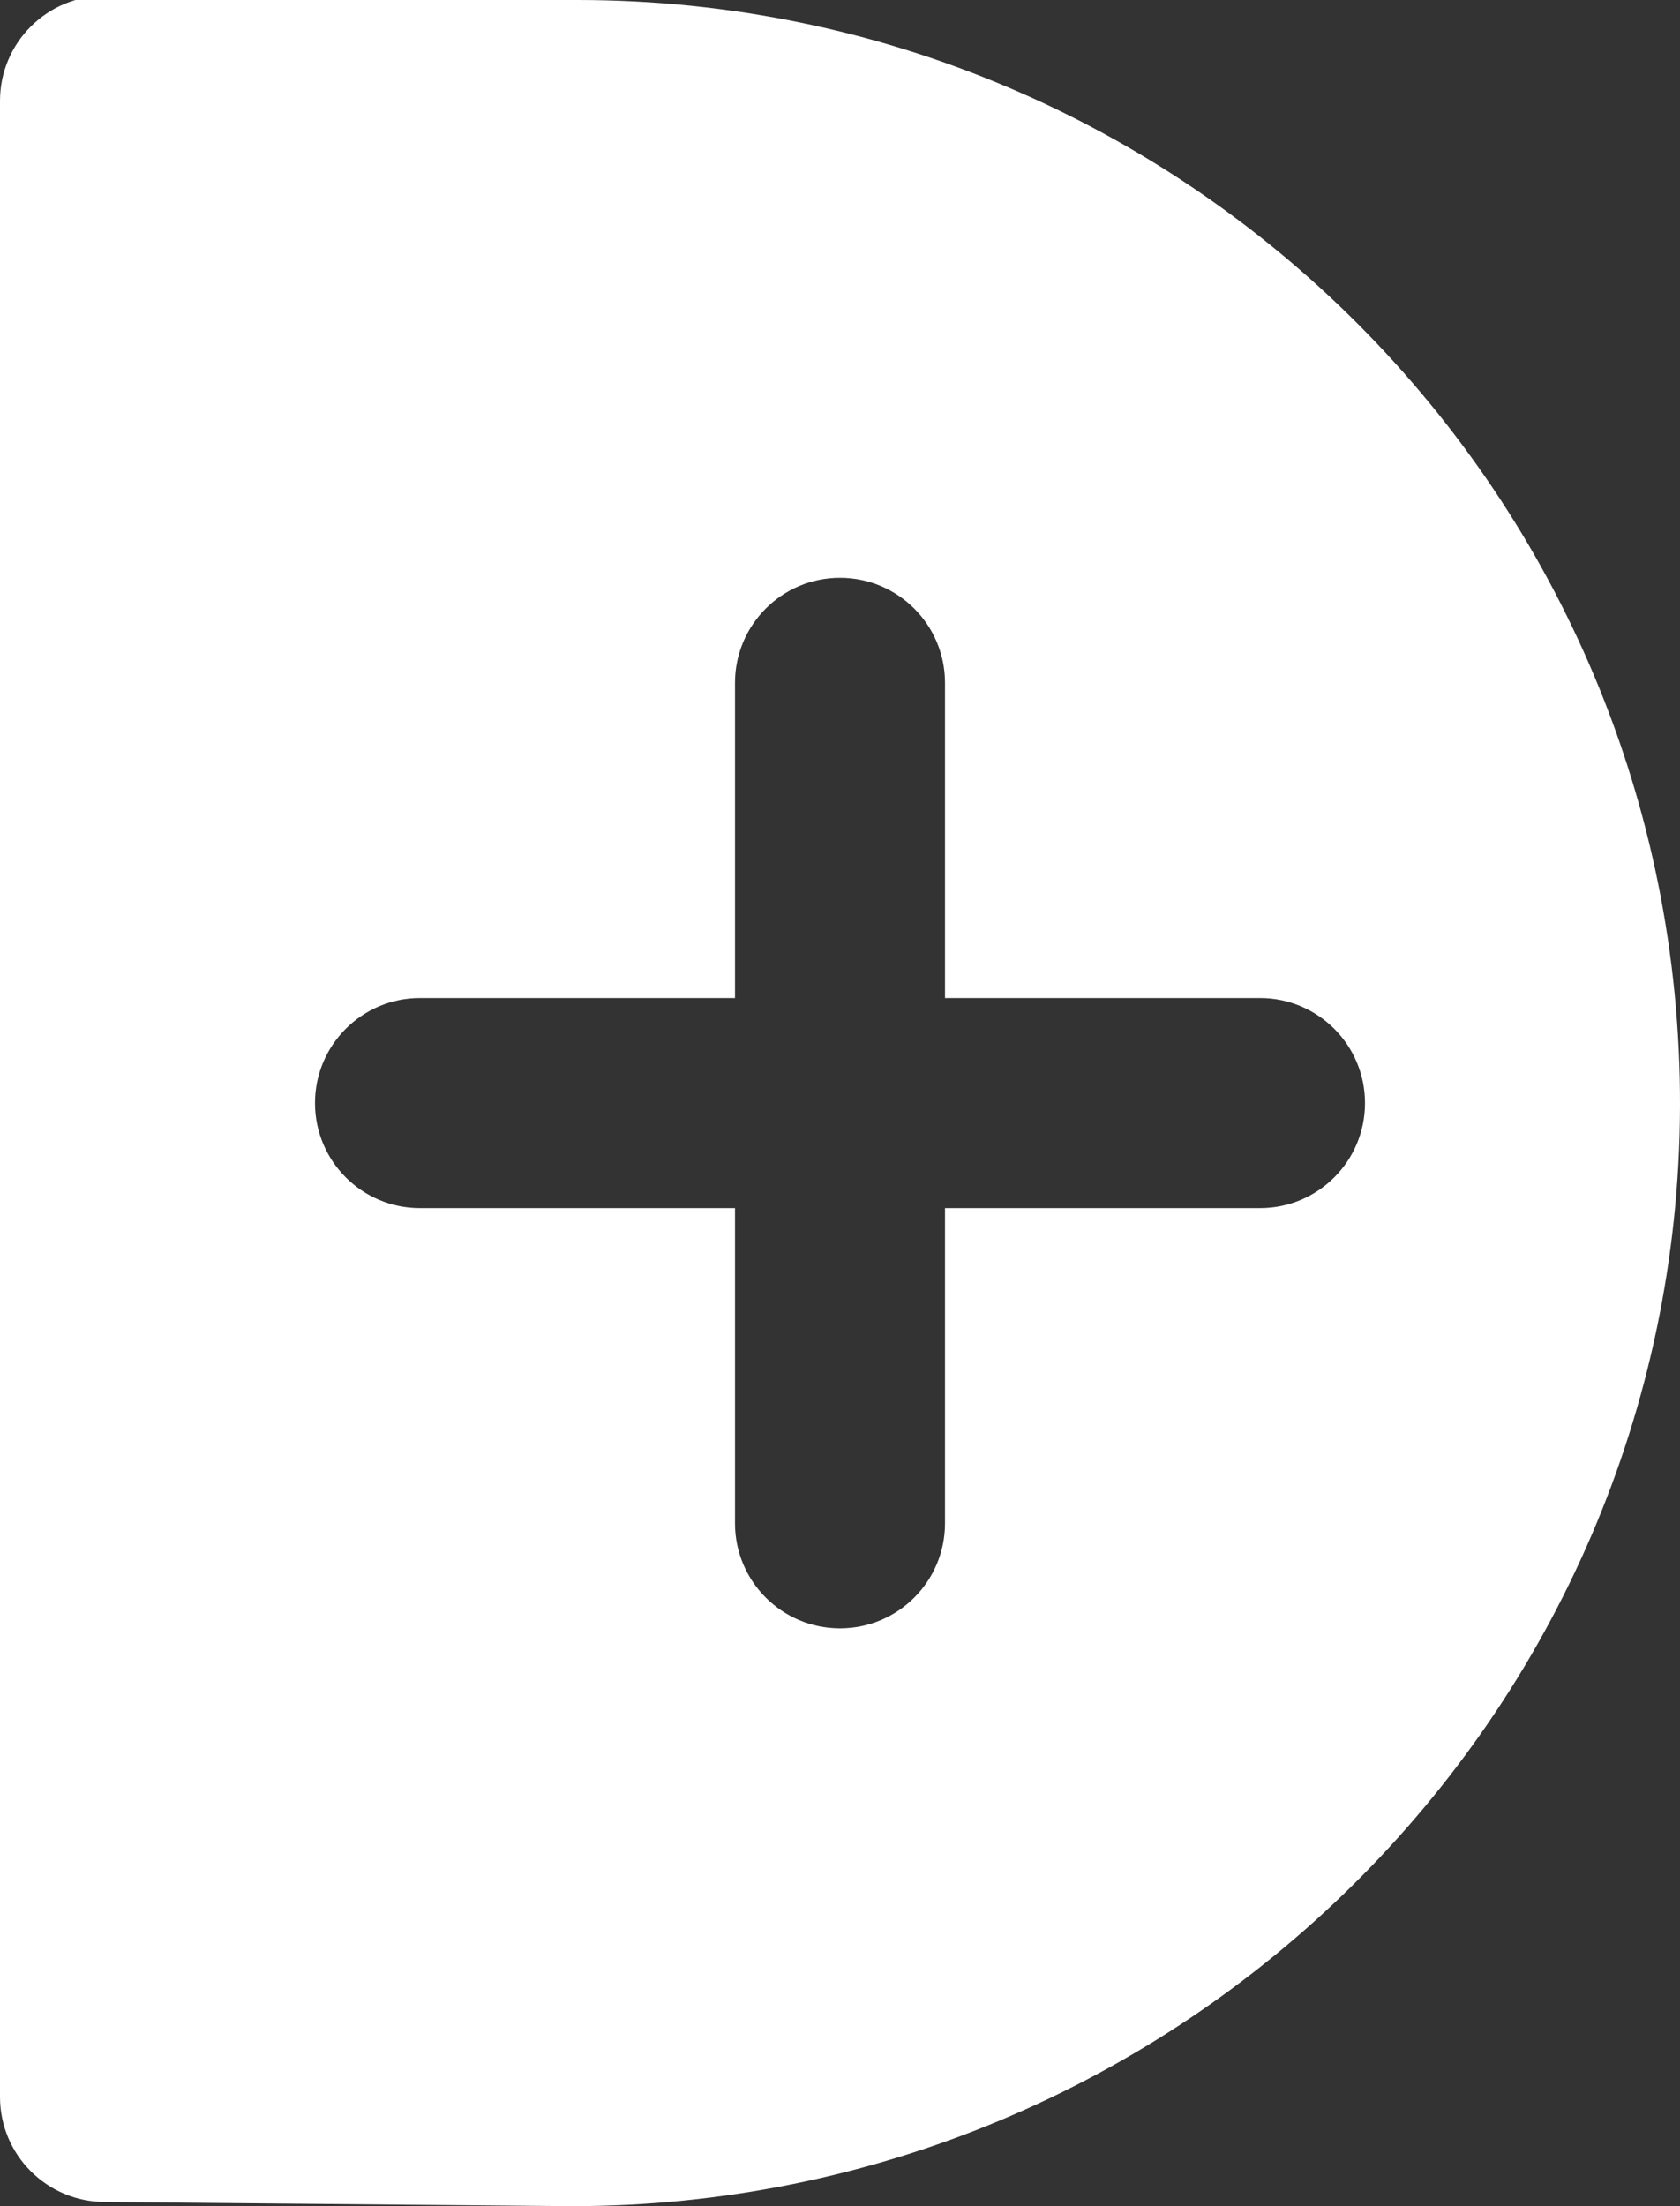 <?xml version="1.0" encoding="utf-8"?>
<!-- Generator: Adobe Illustrator 23.0.2, SVG Export Plug-In . SVG Version: 6.00 Build 0)  -->
<svg version="1.1" id="svg_x5F_fill_x5F_1" xmlns="http://www.w3.org/2000/svg" xmlns:xlink="http://www.w3.org/1999/xlink" x="0px"
	 y="0px" viewBox="0 0 640 840" style="enable-background:new 0 0 640 840;" xml:space="preserve">
<rect x="0" y="0" width="640" height="840" fill="#333333" stroke="none"/>
<style type="text/css">
	.st0{fill:#FF0000;}
	.st1{fill:none;}
	.st2{clip-path:url(#SVGID_2_);}
	.st3{fill:#FFFFFF;}
	.st4{clip-path:url(#SVGID_4_);}
	.st5{clip-path:url(#SVGID_6_);}
	.st6{clip-path:url(#SVGID_8_);}
	.st7{clip-path:url(#SVGID_10_);}
	.st8{clip-path:url(#SVGID_12_);}
	.st9{fill-rule:evenodd;clip-rule:evenodd;fill:#FF0000;}
	.st10{clip-path:url(#SVGID_14_);fill-rule:evenodd;clip-rule:evenodd;fill:#FFFFFF;}
	.st11{clip-path:url(#SVGID_16_);fill:#FFFFFF;}
</style>
<path class="st3" d="M220,0L40-1.6c-22.1,0-40,17.9-40,40v760c0,22.1,17.9,40,40,40l177.7,1.6c231.8,0,421.5-186.8,422.3-418.6
	C640.7,188.8,452.4,0,220,0z M480,460H360v120c0,22.1-17.9,40-40,40l0,0c-22.1,0-40-17.9-40-40V460H160c-22.1,0-40-17.9-40-40l0,0
	c0-22.1,17.9-40,40-40h120V260c0-22.1,17.9-40,40-40l0,0c22.1,0,40,17.9,40,40v120h120c22.1,0,40,17.9,40,40l0,0
	C520,442.1,502.1,460,480,460z"/>
</svg>

